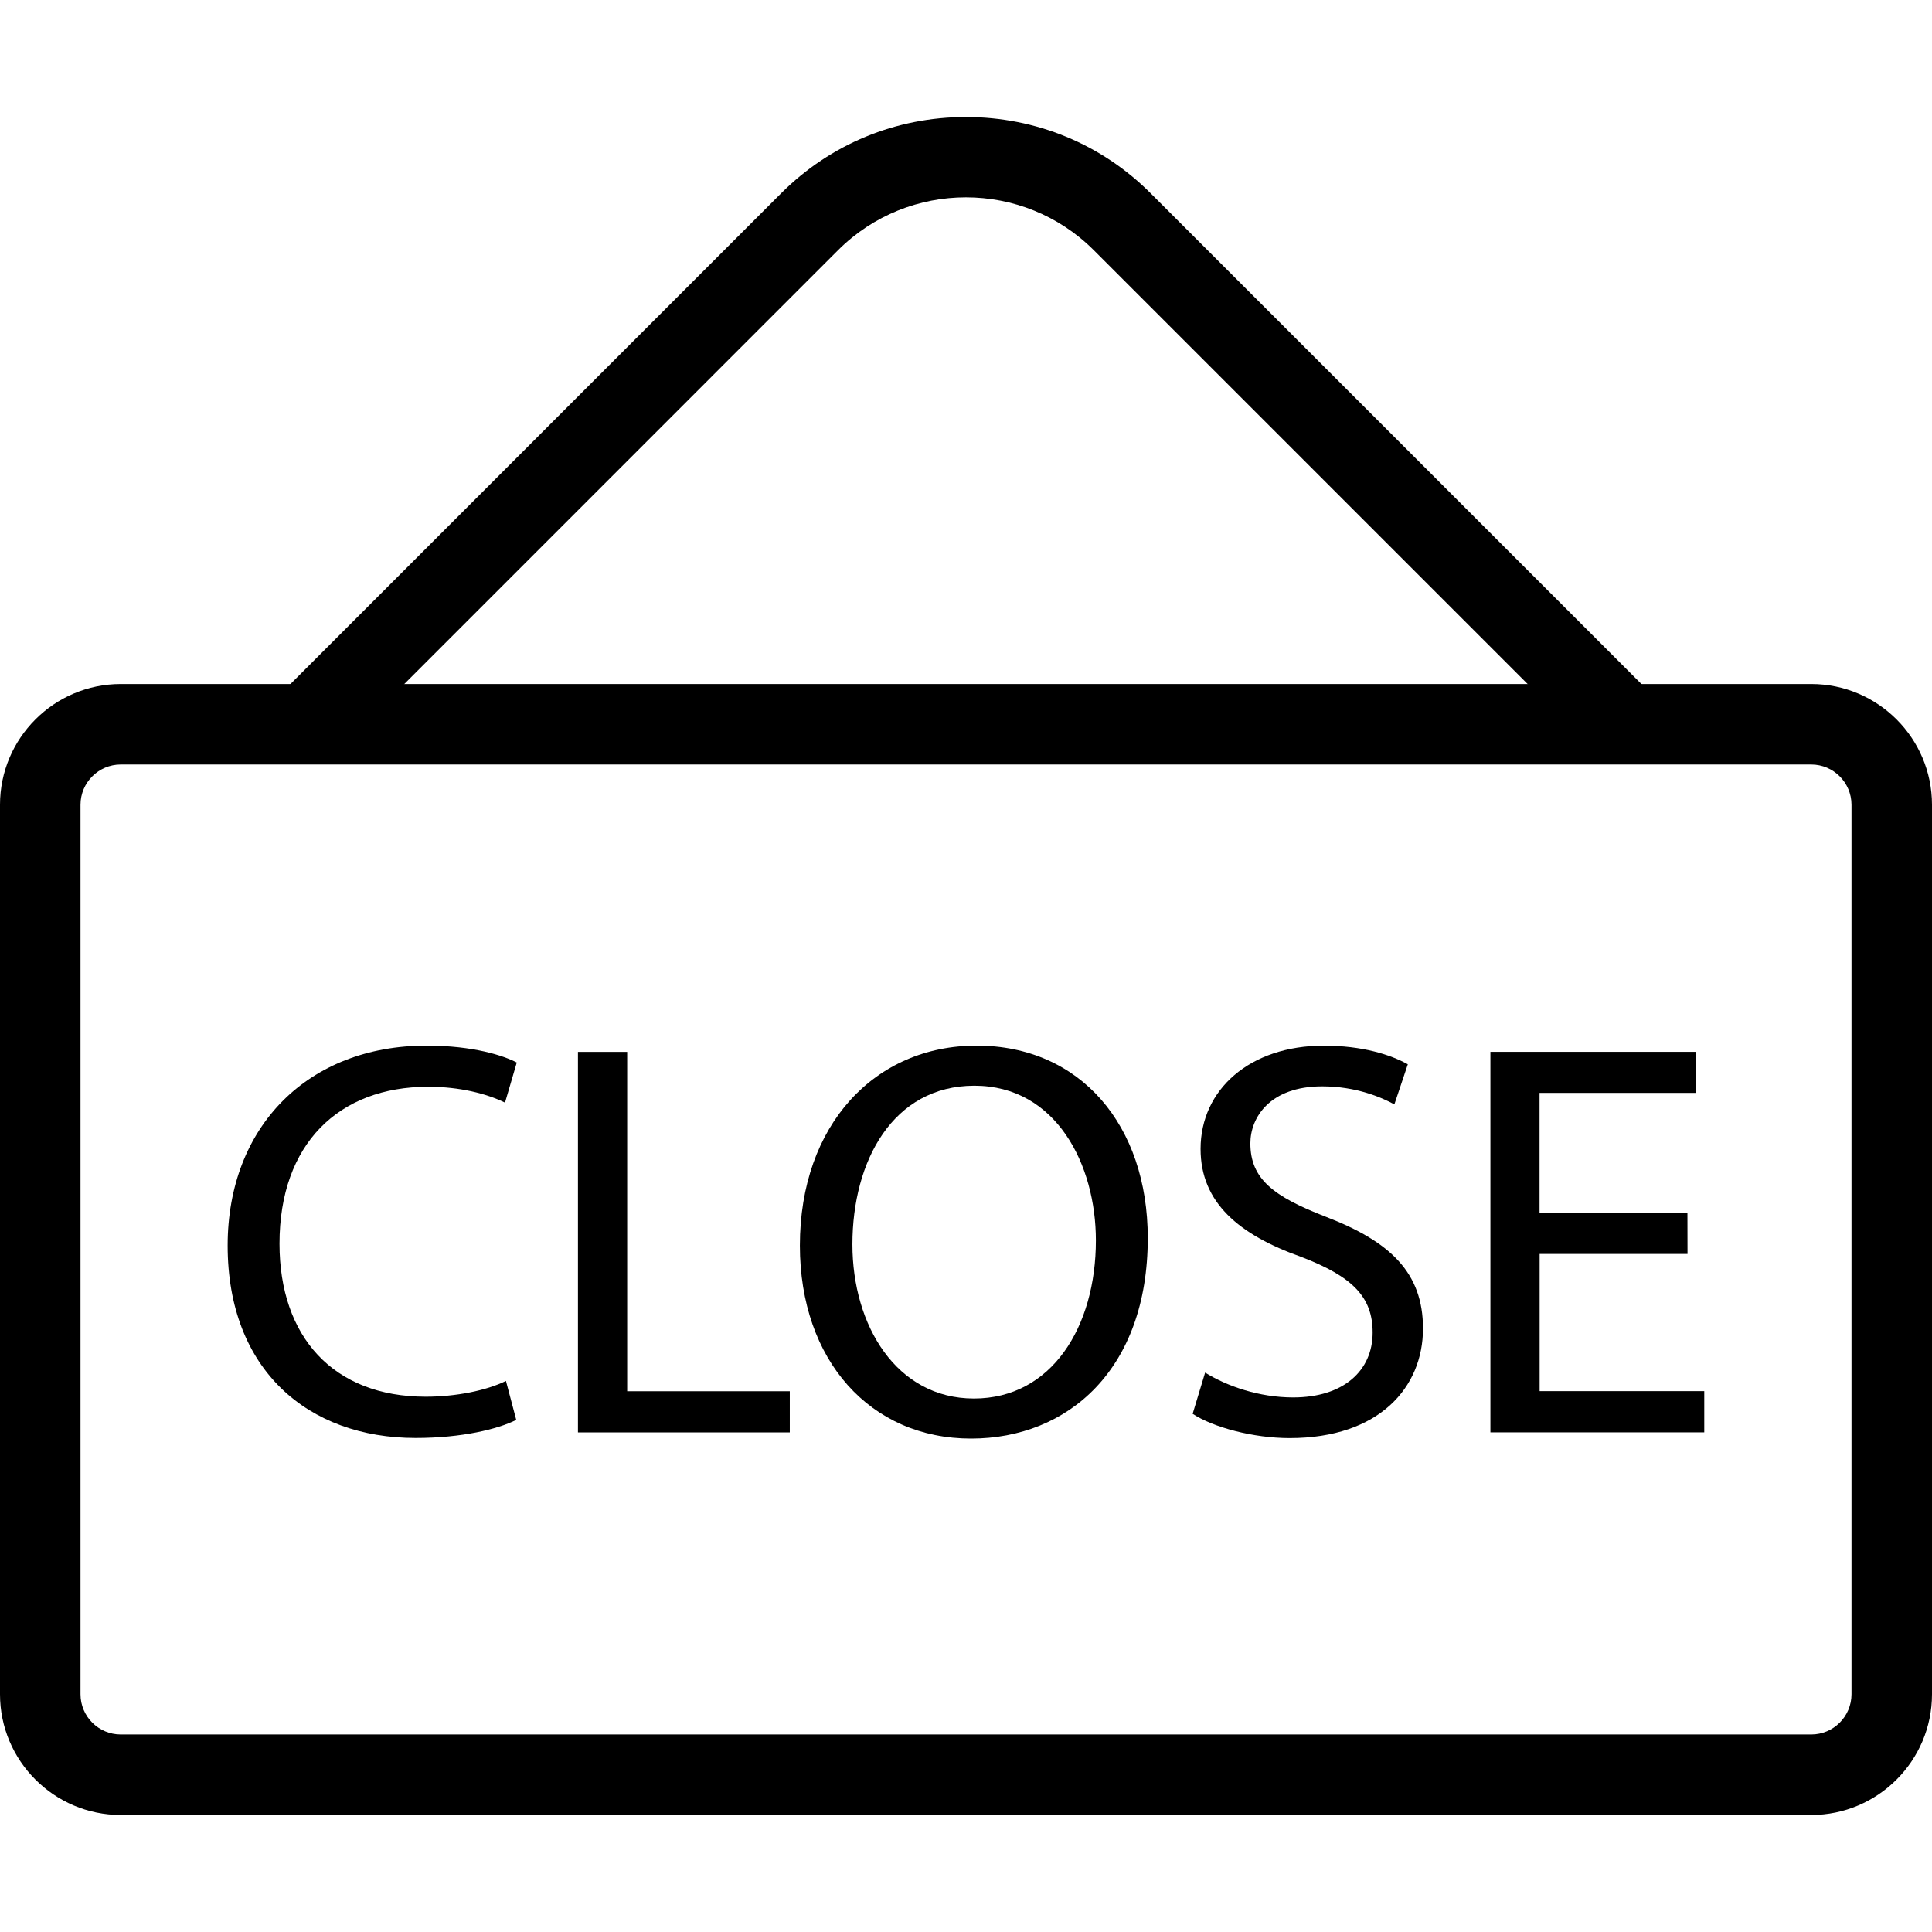 <?xml version="1.0" encoding="utf-8"?>
<!-- Generator: Adobe Illustrator 16.0.0, SVG Export Plug-In . SVG Version: 6.00 Build 0)  -->
<!DOCTYPE svg PUBLIC "-//W3C//DTD SVG 1.1//EN" "http://www.w3.org/Graphics/SVG/1.1/DTD/svg11.dtd">
<svg version="1.1" id="Layer_1" xmlns="http://www.w3.org/2000/svg" xmlns:xlink="http://www.w3.org/1999/xlink" x="0px" y="0px"
	 width="48px" height="48px" viewBox="0 0 48 48" enable-background="new 0 0 48 48" xml:space="preserve">
<g>
	<g>
		<g>
			<path d="M45,45.093H3c-1.654,0-3-1.346-3-3V19.994c0-1.654,1.346-3,3-3h42c1.654,0,3,1.346,3,3v22.099
				C48,43.747,46.654,45.093,45,45.093z M3,18.994c-0.551,0-1,0.449-1,1v22.099c0,0.552,0.449,1,1,1h42c0.552,0,1-0.448,1-1V19.994
				c0-0.551-0.448-1-1-1H3z"/>
		</g>
		<path d="M8.338,18.701l-1.414-1.414L19.408,4.801c1.222-1.221,2.852-1.894,4.59-1.894c0,0,0,0,0,0c1.738,0,3.369,0.673,4.59,1.895
			l12.485,12.484L39.66,18.7L27.175,6.216c-1.752-1.752-4.601-1.75-6.353-0.001L8.338,18.701z"/>
	</g>
	<g>
		<path d="M12.826,35.277c-0.452,0.228-1.348,0.449-2.5,0.449c-2.667,0-4.67-1.684-4.67-4.781c0-2.961,2.004-4.967,4.94-4.967
			c1.175,0,1.92,0.252,2.243,0.42l-0.292,0.996c-0.465-0.225-1.128-0.394-1.909-0.394c-2.22,0-3.694,1.417-3.694,3.899
			c0,2.314,1.336,3.802,3.633,3.802c0.747,0,1.505-0.152,1.993-0.392L12.826,35.277z"/>
		<path d="M14.359,26.134h1.223v8.431h4.04v1.023h-5.263V26.134z"/>
		<path d="M28.516,30.761c0,3.259-1.98,4.98-4.391,4.98c-2.498,0-4.252-1.937-4.252-4.796c0-3.002,1.866-4.967,4.39-4.967
			C26.844,25.979,28.516,27.957,28.516,30.761z M21.178,30.916c0,2.02,1.097,3.83,3.019,3.83c1.932,0,3.03-1.781,3.03-3.928
			c0-1.881-0.983-3.844-3.021-3.844C22.187,26.977,21.178,28.84,21.178,30.916z"/>
		<path d="M29.941,34.102c0.543,0.338,1.342,0.617,2.188,0.617c1.246,0,1.974-0.66,1.974-1.613c0-0.885-0.502-1.391-1.775-1.879
			c-1.545-0.549-2.5-1.348-2.5-2.682c0-1.475,1.224-2.566,3.061-2.566c0.965,0,1.662,0.226,2.088,0.463l-0.334,0.996
			c-0.312-0.17-0.943-0.448-1.795-0.448c-1.295,0-1.783,0.771-1.783,1.415c0,0.887,0.572,1.32,1.877,1.826
			c1.601,0.617,2.412,1.388,2.412,2.776c0,1.457-1.082,2.722-3.313,2.722c-0.907,0-1.902-0.268-2.41-0.603L29.941,34.102z"/>
		<path d="M41.926,31.154h-3.674v3.408h4.09v1.024h-5.313v-9.454h5.105v1.021h-3.884v2.986h3.674L41.926,31.154L41.926,31.154z"/>
	</g>
</g>
</svg>
